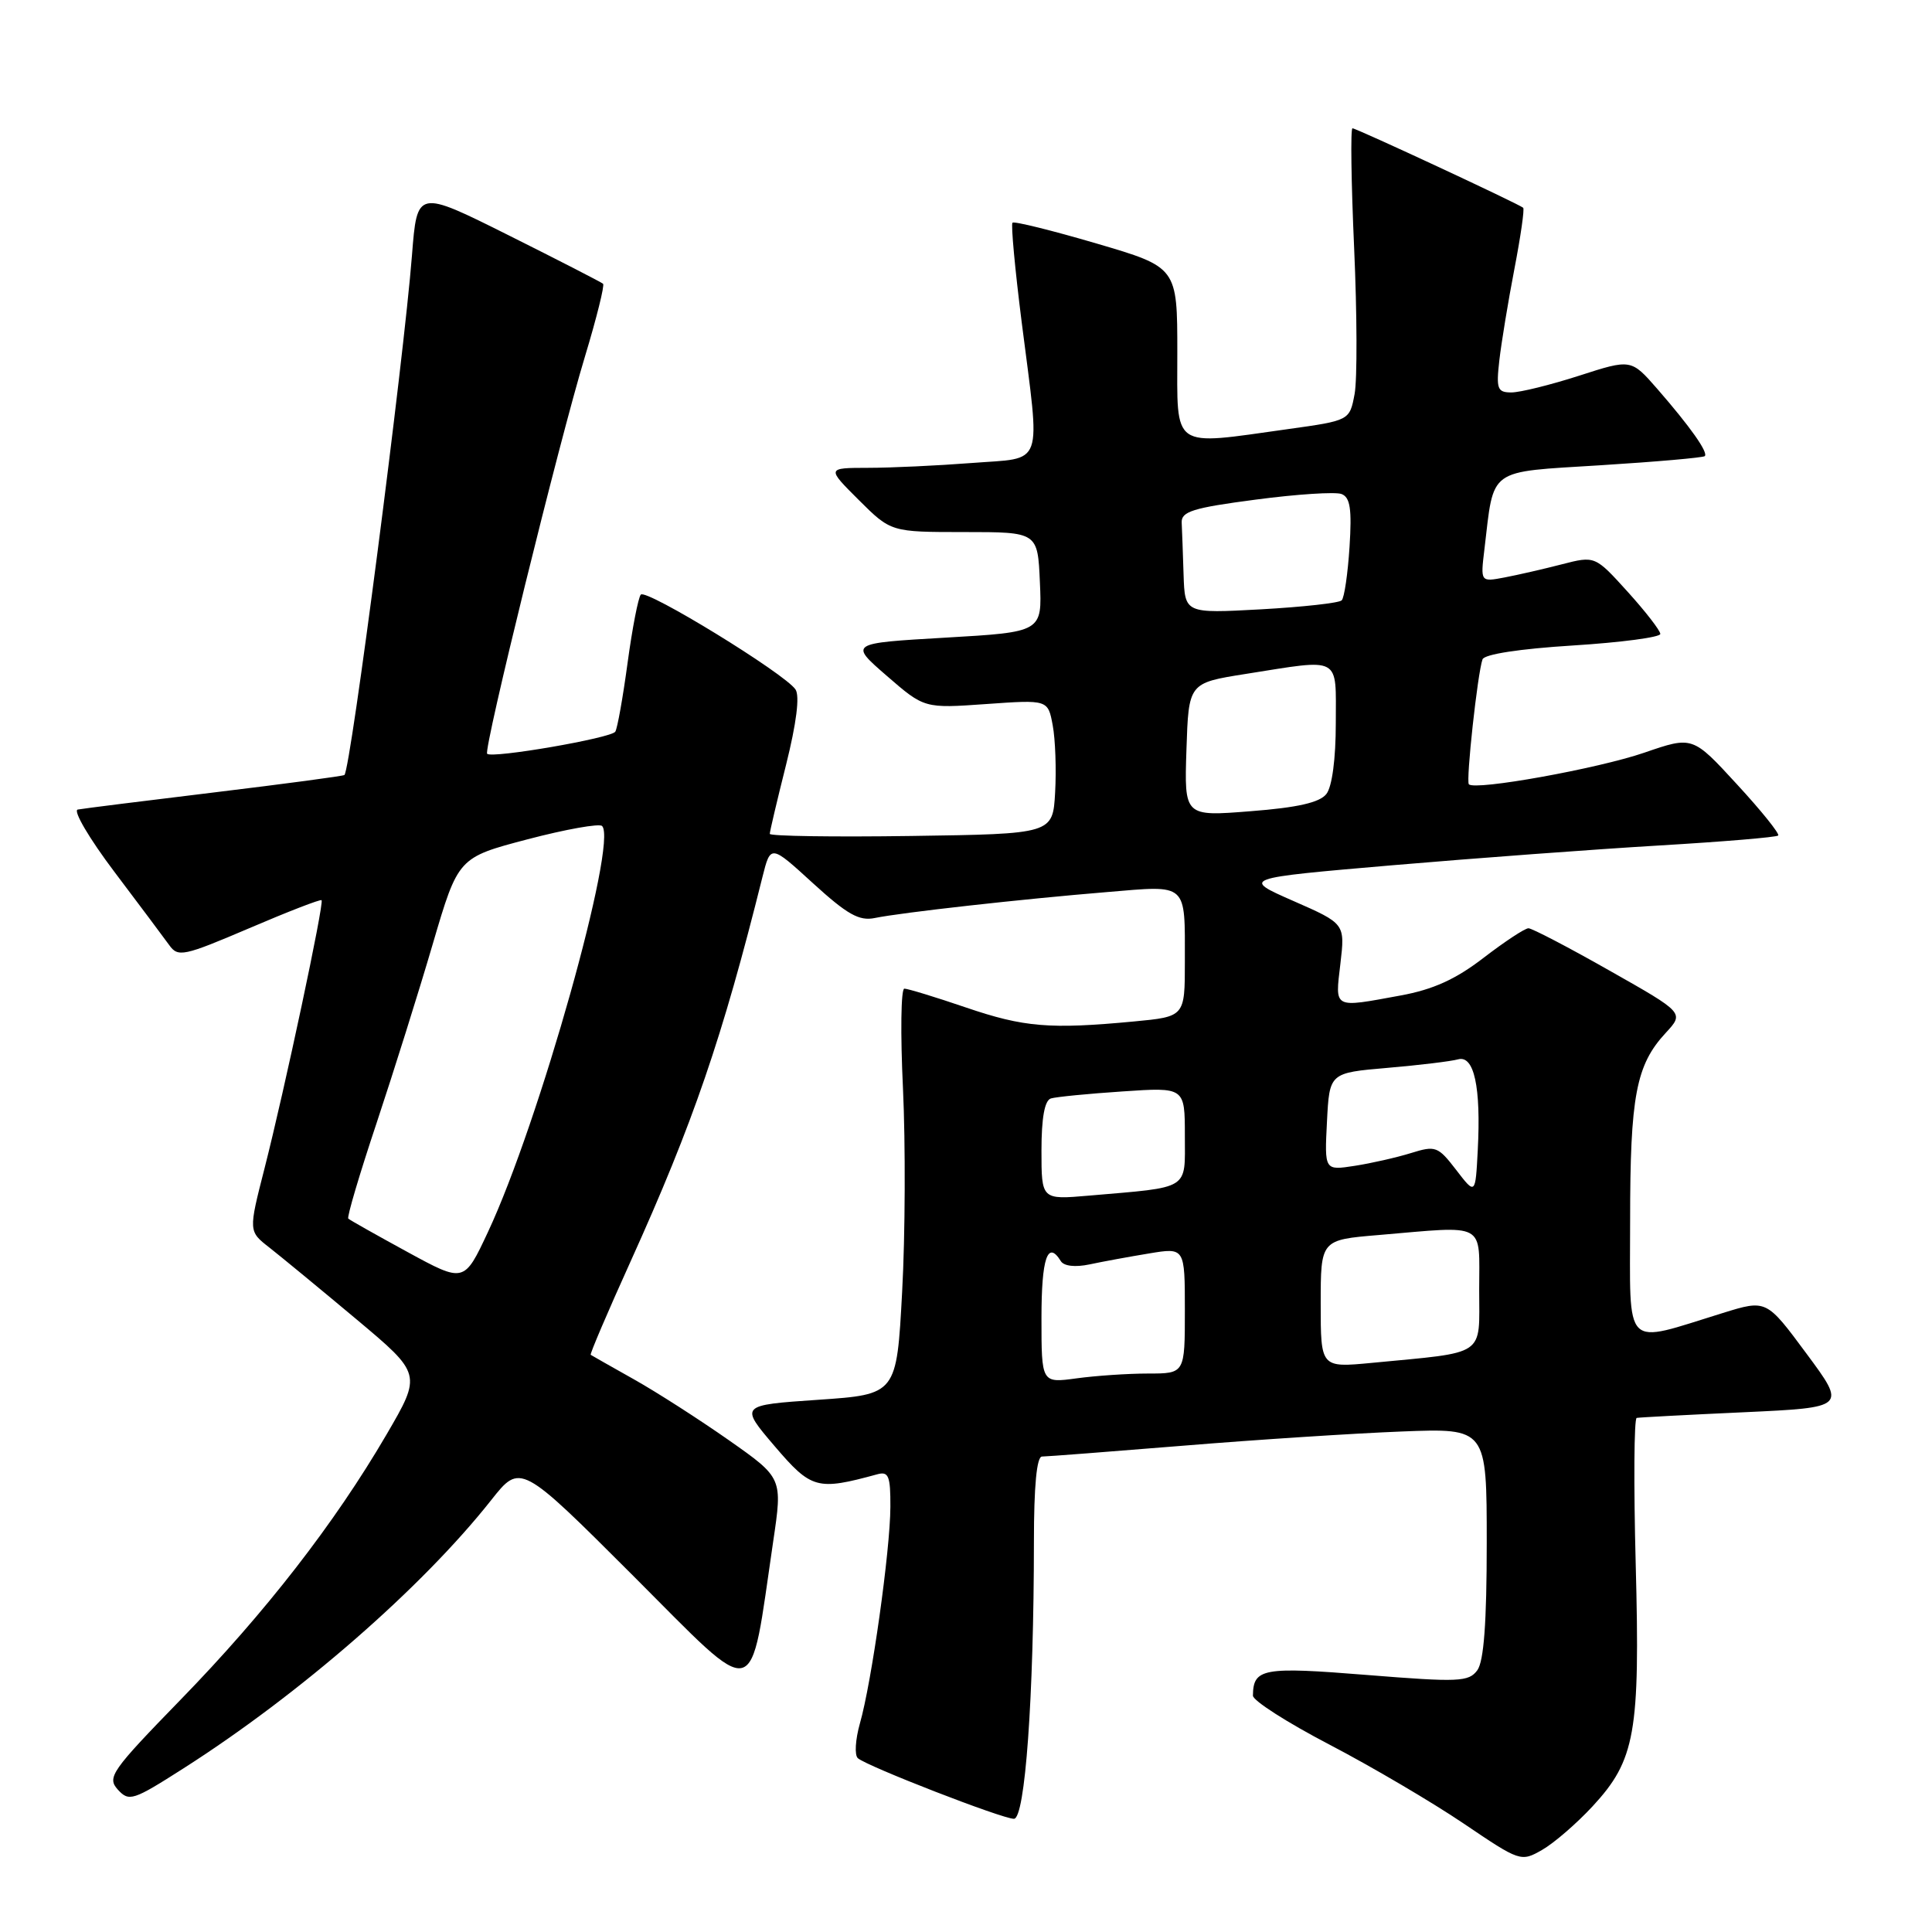 <?xml version="1.0" encoding="UTF-8" standalone="no"?>
<!DOCTYPE svg PUBLIC "-//W3C//DTD SVG 1.1//EN" "http://www.w3.org/Graphics/SVG/1.1/DTD/svg11.dtd" >
<svg xmlns="http://www.w3.org/2000/svg" xmlns:xlink="http://www.w3.org/1999/xlink" version="1.1" viewBox="0 0 256 256">
 <g >
 <path fill="currentColor"
d=" M 211.03 239.34 C 216.69 233.22 217.33 229.61 216.74 207.25 C 216.46 196.66 216.52 187.95 216.87 187.88 C 217.22 187.81 223.61 187.47 231.08 187.13 C 244.66 186.50 244.66 186.50 239.36 179.35 C 234.06 172.19 234.06 172.19 228.28 173.98 C 214.92 178.10 216.00 179.18 216.00 161.73 C 216.00 145.22 216.78 141.11 220.72 136.86 C 223.17 134.21 223.17 134.21 213.27 128.61 C 207.83 125.52 202.99 123.00 202.53 123.00 C 202.06 123.00 199.39 124.76 196.59 126.91 C 192.88 129.77 189.89 131.12 185.57 131.91 C 176.58 133.56 176.90 133.73 177.61 127.69 C 178.23 122.39 178.23 122.39 171.37 119.38 C 164.52 116.37 164.52 116.37 184.51 114.65 C 195.50 113.71 211.41 112.53 219.86 112.03 C 228.30 111.53 235.40 110.94 235.62 110.71 C 235.84 110.49 233.39 107.43 230.15 103.92 C 224.28 97.53 224.28 97.53 217.89 99.73 C 211.73 101.85 195.41 104.79 194.63 103.92 C 194.23 103.47 195.78 89.23 196.44 87.37 C 196.68 86.69 201.36 85.97 208.42 85.53 C 214.79 85.13 220.00 84.44 220.00 84.00 C 220.00 83.56 218.05 81.04 215.68 78.42 C 211.35 73.64 211.35 73.64 206.93 74.78 C 204.49 75.41 201.08 76.19 199.34 76.52 C 196.17 77.12 196.17 77.12 196.69 72.81 C 198.00 61.85 196.96 62.60 212.06 61.65 C 219.45 61.19 225.67 60.64 225.89 60.44 C 226.38 59.96 223.97 56.55 219.60 51.53 C 216.13 47.56 216.13 47.56 209.25 49.78 C 205.46 51.00 201.42 52.00 200.27 52.00 C 198.41 52.00 198.24 51.54 198.67 47.75 C 198.94 45.41 199.83 39.97 200.66 35.67 C 201.49 31.36 202.02 27.70 201.83 27.53 C 201.27 27.03 179.73 17.00 179.21 17.00 C 178.94 17.00 179.04 24.14 179.43 32.86 C 179.82 41.58 179.85 50.30 179.49 52.22 C 178.83 55.72 178.83 55.72 170.66 56.86 C 155.05 59.04 156.00 59.70 156.00 46.70 C 156.00 35.41 156.00 35.41 145.28 32.26 C 139.38 30.53 134.38 29.29 134.16 29.51 C 133.94 29.73 134.49 35.66 135.38 42.70 C 137.87 62.29 138.47 60.59 128.75 61.35 C 124.21 61.70 118.03 61.99 115.01 61.99 C 109.53 62.00 109.53 62.00 113.79 66.25 C 118.06 70.50 118.06 70.50 127.78 70.50 C 137.50 70.50 137.50 70.50 137.79 77.13 C 138.09 83.75 138.09 83.75 125.30 84.49 C 112.52 85.23 112.52 85.23 117.50 89.55 C 122.48 93.87 122.48 93.87 130.67 93.29 C 138.86 92.71 138.86 92.71 139.49 96.11 C 139.84 97.97 139.98 101.97 139.81 105.00 C 139.50 110.50 139.50 110.50 120.75 110.77 C 110.44 110.92 102.00 110.79 102.00 110.49 C 102.00 110.18 102.97 106.06 104.16 101.33 C 105.53 95.84 105.99 92.23 105.41 91.36 C 104.01 89.26 85.61 77.98 84.91 78.79 C 84.57 79.18 83.78 83.25 83.16 87.82 C 82.54 92.40 81.81 96.51 81.53 96.95 C 81.01 97.80 65.19 100.53 64.55 99.88 C 64.04 99.35 74.09 58.50 77.51 47.24 C 79.05 42.15 80.13 37.81 79.91 37.60 C 79.68 37.40 74.05 34.50 67.38 31.17 C 55.27 25.12 55.27 25.12 54.59 33.81 C 53.50 47.75 46.48 101.86 45.64 102.69 C 45.50 102.83 37.77 103.86 28.45 104.99 C 19.13 106.12 10.96 107.14 10.30 107.27 C 9.65 107.40 11.82 111.10 15.14 115.50 C 18.46 119.90 21.74 124.28 22.43 125.24 C 23.59 126.86 24.32 126.71 33.01 123.00 C 38.14 120.80 42.46 119.13 42.61 119.28 C 42.98 119.64 37.71 144.40 35.05 154.82 C 32.92 163.15 32.92 163.15 35.71 165.32 C 37.24 166.52 42.41 170.78 47.19 174.78 C 55.89 182.07 55.89 182.07 51.20 190.11 C 44.33 201.87 35.16 213.68 23.94 225.21 C 14.76 234.65 14.15 235.51 15.61 237.13 C 17.10 238.76 17.61 238.60 24.34 234.30 C 39.76 224.46 55.92 210.37 65.08 198.78 C 68.96 193.87 68.96 193.87 83.93 208.83 C 100.75 225.65 99.24 226.02 102.45 204.26 C 103.70 195.84 103.70 195.84 96.60 190.85 C 92.69 188.11 87.03 184.47 84.00 182.77 C 80.97 181.07 78.39 179.60 78.27 179.52 C 78.14 179.43 80.51 173.87 83.55 167.16 C 91.84 148.83 95.71 137.54 101.03 116.20 C 102.11 111.90 102.11 111.90 107.72 117.03 C 112.26 121.17 113.84 122.07 115.92 121.64 C 119.40 120.92 135.41 119.13 146.73 118.20 C 157.47 117.30 157.00 116.88 157.00 127.44 C 157.00 134.71 157.00 134.71 150.25 135.35 C 139.11 136.40 135.69 136.12 128.00 133.50 C 123.96 132.12 120.28 131.00 119.83 131.00 C 119.38 131.00 119.30 136.96 119.65 144.25 C 119.99 151.54 119.95 163.64 119.54 171.14 C 118.81 184.77 118.81 184.77 108.41 185.48 C 98.01 186.19 98.01 186.19 102.64 191.62 C 107.52 197.33 108.27 197.53 116.25 195.35 C 117.74 194.94 118.00 195.57 117.98 199.68 C 117.96 205.44 115.50 222.93 113.94 228.37 C 113.34 230.50 113.21 232.57 113.67 232.97 C 114.90 234.05 132.79 241.00 134.35 241.00 C 135.83 241.00 136.99 224.94 137.00 204.25 C 137.00 196.91 137.37 193.00 138.07 193.00 C 138.66 193.00 147.10 192.35 156.82 191.56 C 166.55 190.76 179.56 189.92 185.75 189.68 C 197.00 189.24 197.00 189.24 197.00 204.43 C 197.00 215.01 196.62 220.13 195.75 221.32 C 194.61 222.86 193.31 222.92 181.10 221.94 C 167.33 220.83 166.06 221.06 166.02 224.68 C 166.01 225.34 170.58 228.26 176.18 231.18 C 181.79 234.11 189.77 238.81 193.93 241.62 C 201.41 246.68 201.53 246.73 204.34 245.12 C 205.90 244.23 208.91 241.63 211.03 239.34 Z  M 138.00 174.64 C 138.00 166.70 138.82 164.28 140.56 167.10 C 140.97 167.77 142.47 167.94 144.37 167.54 C 146.09 167.17 149.64 166.52 152.25 166.09 C 157.00 165.30 157.00 165.30 157.00 173.65 C 157.00 182.00 157.00 182.00 152.14 182.00 C 149.47 182.00 145.19 182.29 142.64 182.64 C 138.00 183.27 138.00 183.27 138.00 174.64 Z  M 175.00 172.76 C 175.00 164.29 175.00 164.29 182.65 163.65 C 197.12 162.42 196.00 161.81 196.00 170.91 C 196.00 179.87 197.11 179.11 181.75 180.59 C 175.00 181.23 175.00 181.23 175.00 172.76 Z  M 54.00 165.90 C 49.88 163.65 46.34 161.66 46.15 161.47 C 45.95 161.28 47.64 155.58 49.90 148.81 C 52.15 142.04 55.51 131.35 57.35 125.06 C 60.71 113.63 60.71 113.63 69.91 111.21 C 74.98 109.88 79.42 109.09 79.78 109.45 C 81.89 111.56 71.42 148.82 64.66 163.24 C 61.50 169.99 61.50 169.99 54.00 165.90 Z  M 138.00 152.45 C 138.00 148.11 138.42 145.81 139.25 145.55 C 139.94 145.34 144.21 144.92 148.75 144.62 C 157.00 144.06 157.00 144.06 157.00 150.49 C 157.00 157.78 157.83 157.26 144.25 158.43 C 138.00 158.97 138.00 158.97 138.00 152.45 Z  M 192.95 155.02 C 190.54 151.89 190.22 151.77 186.95 152.79 C 185.05 153.38 181.70 154.14 179.50 154.48 C 175.50 155.10 175.50 155.10 175.83 148.63 C 176.16 142.16 176.16 142.16 183.83 141.50 C 188.05 141.14 192.26 140.63 193.20 140.37 C 195.33 139.78 196.25 144.03 195.81 152.42 C 195.50 158.34 195.50 158.34 192.95 155.02 Z  M 157.21 99.34 C 157.50 90.50 157.50 90.50 165.00 89.31 C 177.87 87.28 177.00 86.80 177.00 95.81 C 177.00 100.54 176.51 104.25 175.75 105.21 C 174.87 106.34 171.93 107.01 165.71 107.49 C 156.92 108.19 156.92 108.19 157.21 99.34 Z  M 156.83 76.15 C 156.74 73.32 156.63 70.21 156.58 69.25 C 156.51 67.78 158.07 67.29 166.40 66.20 C 171.84 65.48 176.95 65.15 177.76 65.46 C 178.91 65.90 179.14 67.45 178.82 72.47 C 178.59 76.02 178.13 79.21 177.78 79.55 C 177.44 79.90 172.62 80.43 167.08 80.74 C 157.00 81.29 157.00 81.29 156.83 76.15 Z "/>
</g>
</svg>